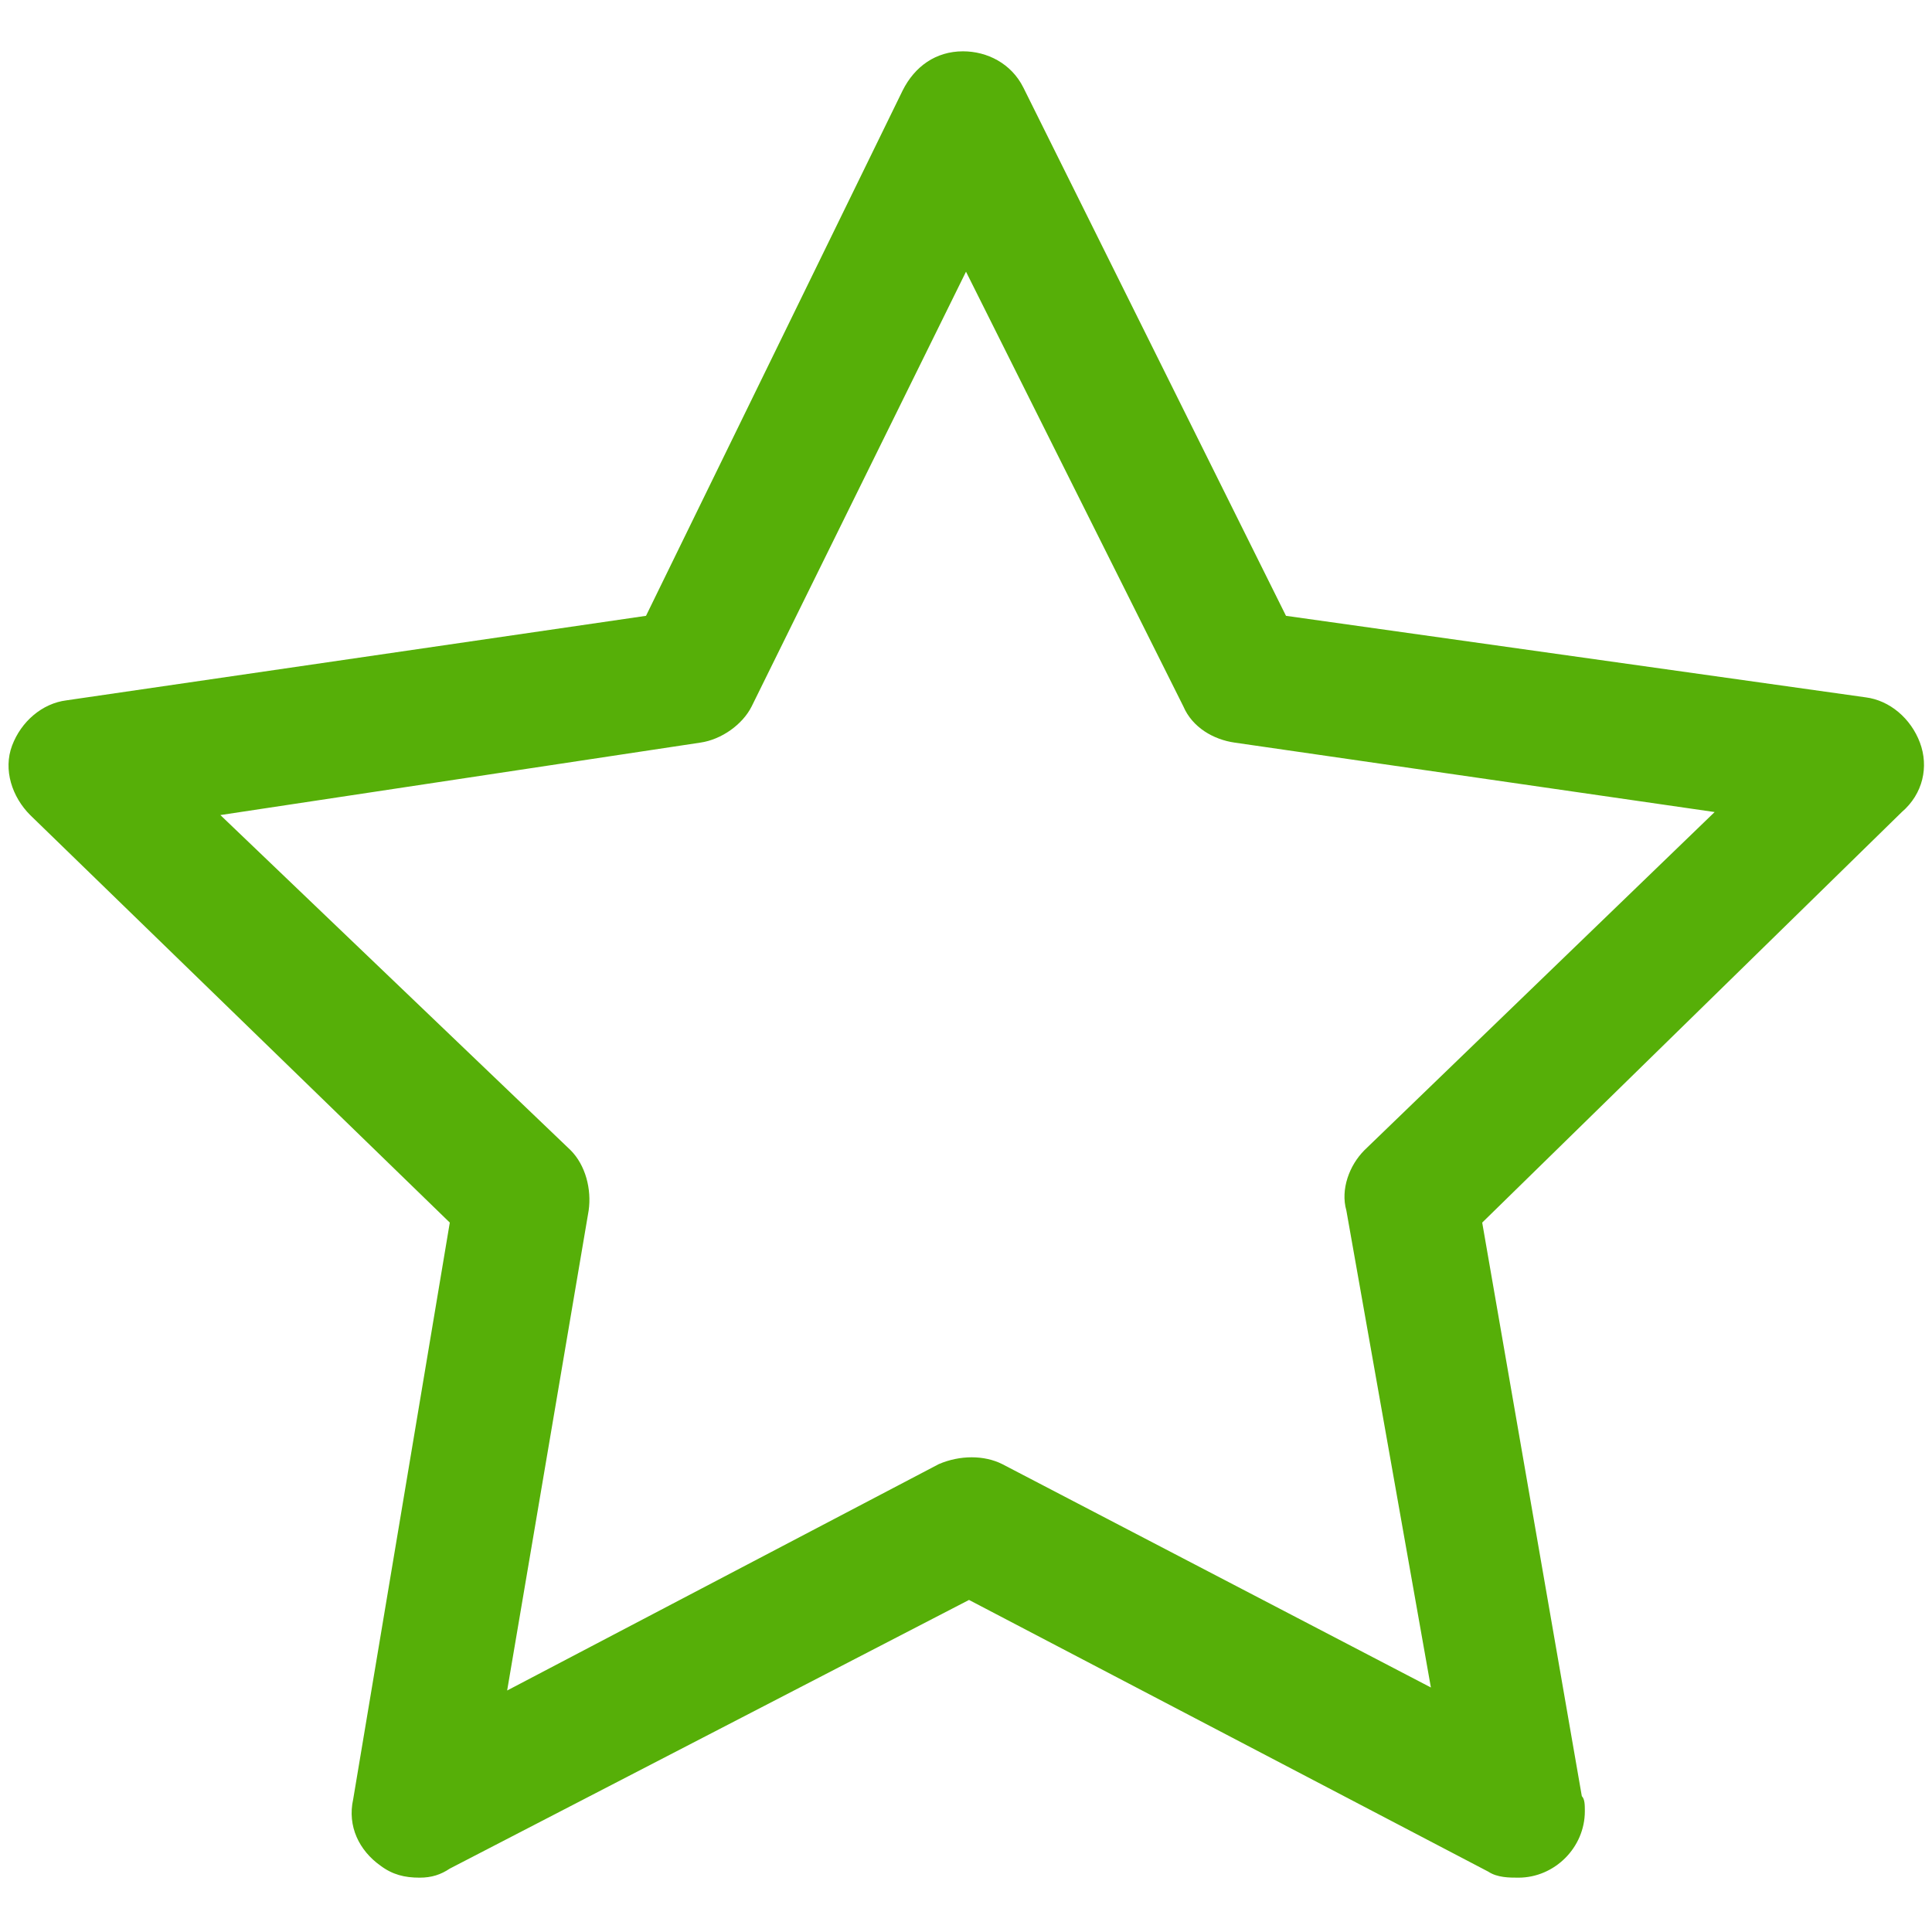 <?xml version="1.0" encoding="utf-8"?>
<!-- Generator: Adobe Illustrator 23.0.3, SVG Export Plug-In . SVG Version: 6.00 Build 0)  -->
<svg version="1.1" id="Layer_1" xmlns="http://www.w3.org/2000/svg" xmlns:xlink="http://www.w3.org/1999/xlink" x="0px" y="0px"
	 viewBox="0 0 64 64" style="enable-background:new 0 0 64 64;" xml:space="preserve">
<style type="text/css">
	.st0{fill:#56AF08;}
</style>
<path class="st0" d="M63.6,24.6c-0.3-0.8-1-1.4-1.8-1.5l-19.2-2.7L33.9,2.9c-0.4-0.8-1.2-1.2-2-1.2c-0.9,0-1.6,0.5-2,1.3l-8.5,17.4
	L2.2,23.2c-0.8,0.1-1.5,0.7-1.8,1.5c-0.3,0.8,0,1.7,0.6,2.3l13.9,13.5l-3.2,19.1c-0.2,0.9,0.2,1.7,0.9,2.2c0.4,0.3,0.8,0.4,1.3,0.4
	c0.4,0,0.7-0.1,1-0.3L32.1,53l17.2,9c0.3,0.2,0.7,0.2,1,0.2c1.2,0,2.2-1,2.2-2.2c0-0.2,0-0.4-0.1-0.5l-3.3-19L63,26.9
	C63.7,26.3,63.9,25.4,63.6,24.6z M19.5,40.1c0.1-0.7-0.1-1.5-0.6-2L7.3,27l15.9-2.4c0.7-0.1,1.4-0.6,1.7-1.2L32,9l7.2,14.4
	c0.3,0.7,1,1.1,1.7,1.2l15.9,2.3L45.2,38.1c-0.5,0.5-0.8,1.3-0.6,2l2.8,15.8l-14.2-7.4c-0.6-0.3-1.4-0.3-2.1,0L16.8,56L19.5,40.1z"
	/>
</svg>
